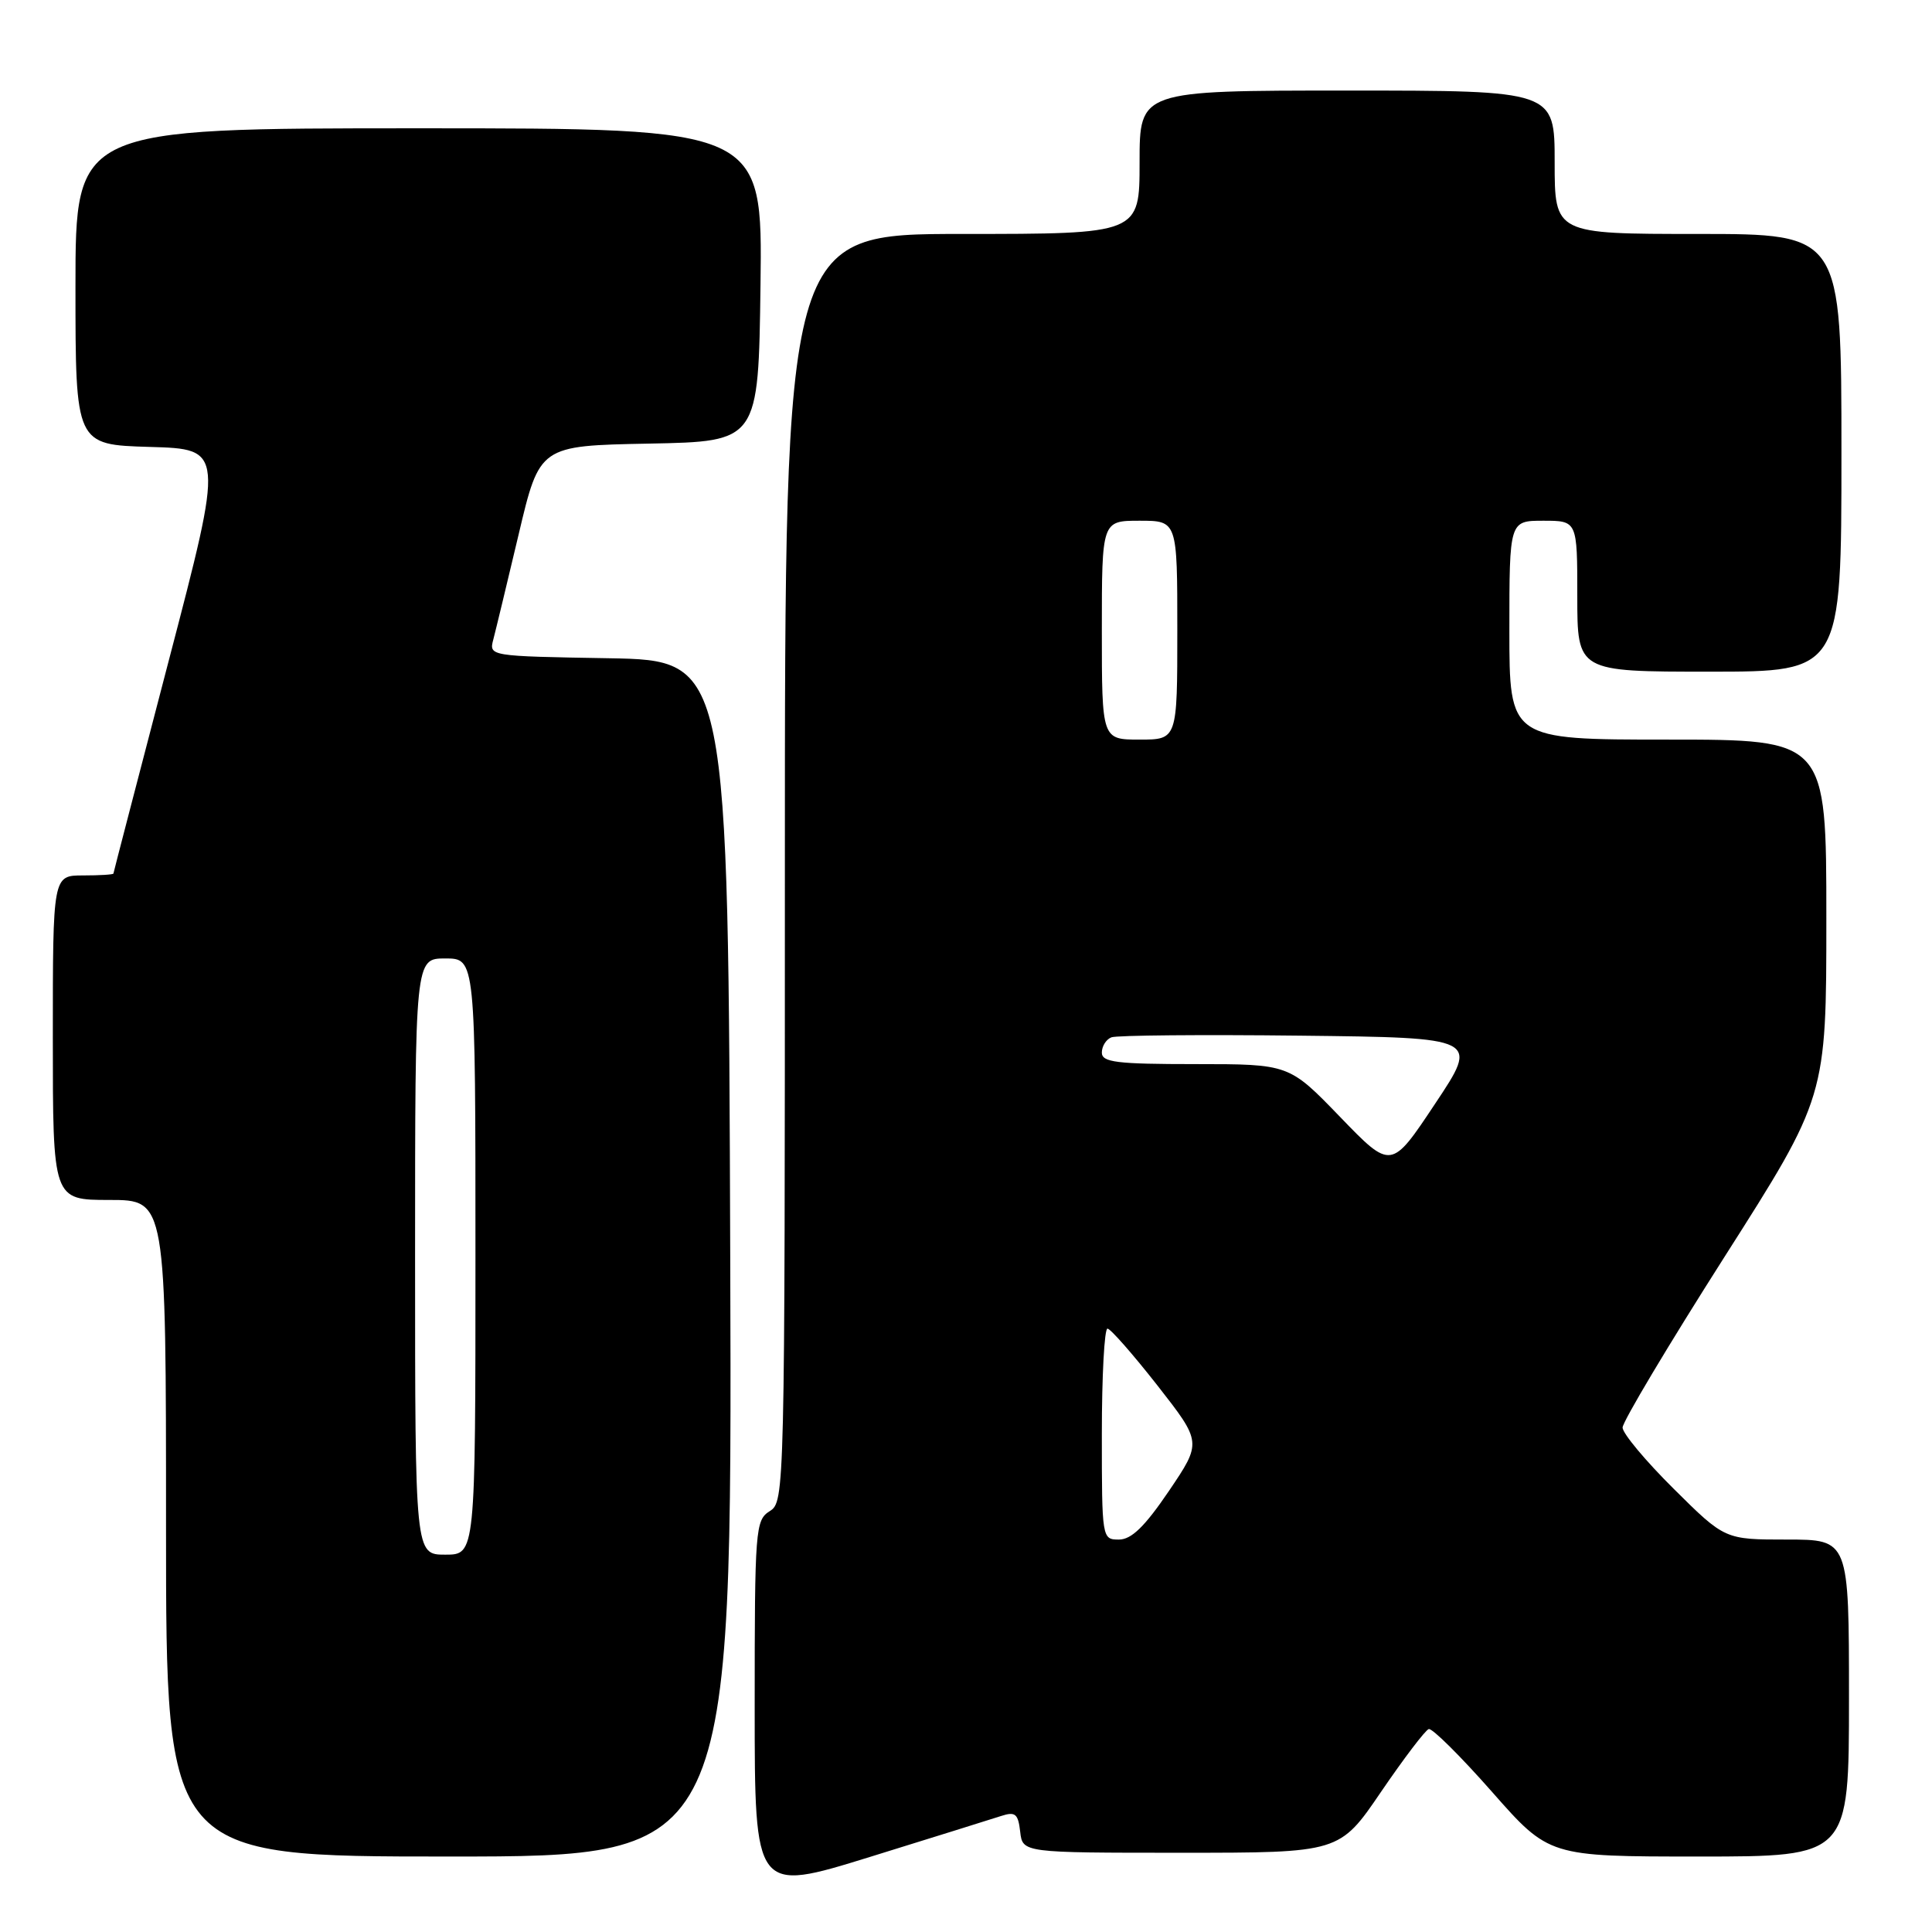 <?xml version="1.0" encoding="UTF-8" standalone="no"?>
<!DOCTYPE svg PUBLIC "-//W3C//DTD SVG 1.1//EN" "http://www.w3.org/Graphics/SVG/1.1/DTD/svg11.dtd" >
<svg xmlns="http://www.w3.org/2000/svg" xmlns:xlink="http://www.w3.org/1999/xlink" version="1.1" viewBox="0 0 256 256">
 <g >
 <path fill="currentColor"
d=" M 132.68 240.62 C 134.53 240.02 134.91 240.33 135.18 242.71 C 135.50 245.50 135.50 245.50 156.50 245.50 C 177.50 245.50 177.50 245.50 183.00 237.42 C 186.03 232.98 188.87 229.24 189.32 229.11 C 189.78 228.98 193.55 232.72 197.70 237.43 C 205.25 246.00 205.25 246.00 225.12 246.00 C 245.00 246.00 245.00 246.00 245.00 225.00 C 245.00 204.00 245.00 204.00 236.78 204.00 C 228.55 204.00 228.55 204.00 221.78 197.28 C 218.05 193.58 215.00 189.93 215.00 189.16 C 215.00 188.39 221.07 178.22 228.50 166.55 C 242.00 145.35 242.00 145.35 242.00 121.67 C 242.00 98.00 242.00 98.00 221.00 98.00 C 200.00 98.00 200.00 98.00 200.00 83.50 C 200.00 69.00 200.00 69.00 204.50 69.00 C 209.00 69.00 209.00 69.00 209.00 79.00 C 209.00 89.00 209.00 89.00 226.50 89.00 C 244.00 89.00 244.00 89.00 244.00 60.00 C 244.00 31.00 244.00 31.00 225.00 31.00 C 206.00 31.00 206.00 31.00 206.00 21.50 C 206.00 12.00 206.00 12.00 178.50 12.00 C 151.00 12.00 151.00 12.00 151.00 21.50 C 151.00 31.00 151.00 31.00 127.50 31.00 C 104.00 31.00 104.00 31.00 104.00 114.99 C 104.00 197.90 103.97 199.00 102.00 200.23 C 100.09 201.43 100.00 202.56 100.00 226.13 C 100.00 250.78 100.00 250.78 115.25 246.06 C 123.64 243.46 131.48 241.01 132.68 240.62 Z  M 96.76 166.75 C 96.50 87.50 96.50 87.50 80.64 87.22 C 64.80 86.95 64.78 86.95 65.37 84.72 C 65.69 83.50 67.20 77.23 68.73 70.78 C 71.50 59.06 71.50 59.06 86.00 58.78 C 100.50 58.50 100.50 58.50 100.77 37.75 C 101.04 17.00 101.04 17.00 55.52 17.00 C 10.00 17.00 10.00 17.00 10.00 37.97 C 10.00 58.93 10.00 58.93 19.85 59.22 C 29.69 59.50 29.69 59.50 22.37 87.50 C 18.35 102.90 15.04 115.61 15.03 115.75 C 15.01 115.89 13.20 116.00 11.00 116.00 C 7.00 116.00 7.00 116.00 7.00 137.50 C 7.00 159.00 7.00 159.00 14.50 159.00 C 22.00 159.00 22.00 159.00 22.00 202.50 C 22.00 246.00 22.00 246.00 59.51 246.00 C 97.01 246.00 97.01 246.00 96.76 166.75 Z  M 146.00 190.00 C 146.00 182.30 146.34 176.02 146.75 176.05 C 147.16 176.07 150.14 179.47 153.38 183.60 C 159.25 191.11 159.25 191.11 154.89 197.56 C 151.68 202.29 149.92 204.00 148.26 204.00 C 146.02 204.00 146.00 203.87 146.00 190.00 Z  M 177.57 148.00 C 170.81 141.00 170.81 141.00 158.41 141.00 C 147.93 141.00 146.00 140.76 146.00 139.47 C 146.00 138.63 146.57 137.72 147.27 137.45 C 147.97 137.18 159.22 137.08 172.27 137.23 C 195.99 137.50 195.99 137.50 190.16 146.25 C 184.34 155.01 184.34 155.01 177.57 148.00 Z  M 146.00 83.50 C 146.00 69.00 146.00 69.00 151.00 69.00 C 156.00 69.00 156.00 69.00 156.00 83.50 C 156.00 98.00 156.00 98.00 151.00 98.00 C 146.00 98.00 146.00 98.00 146.00 83.50 Z  M 55.00 166.50 C 55.00 127.00 55.00 127.00 59.00 127.00 C 63.00 127.00 63.00 127.00 63.00 166.50 C 63.00 206.00 63.00 206.00 59.00 206.00 C 55.00 206.00 55.00 206.00 55.00 166.50 Z "/>
</g>
</svg>